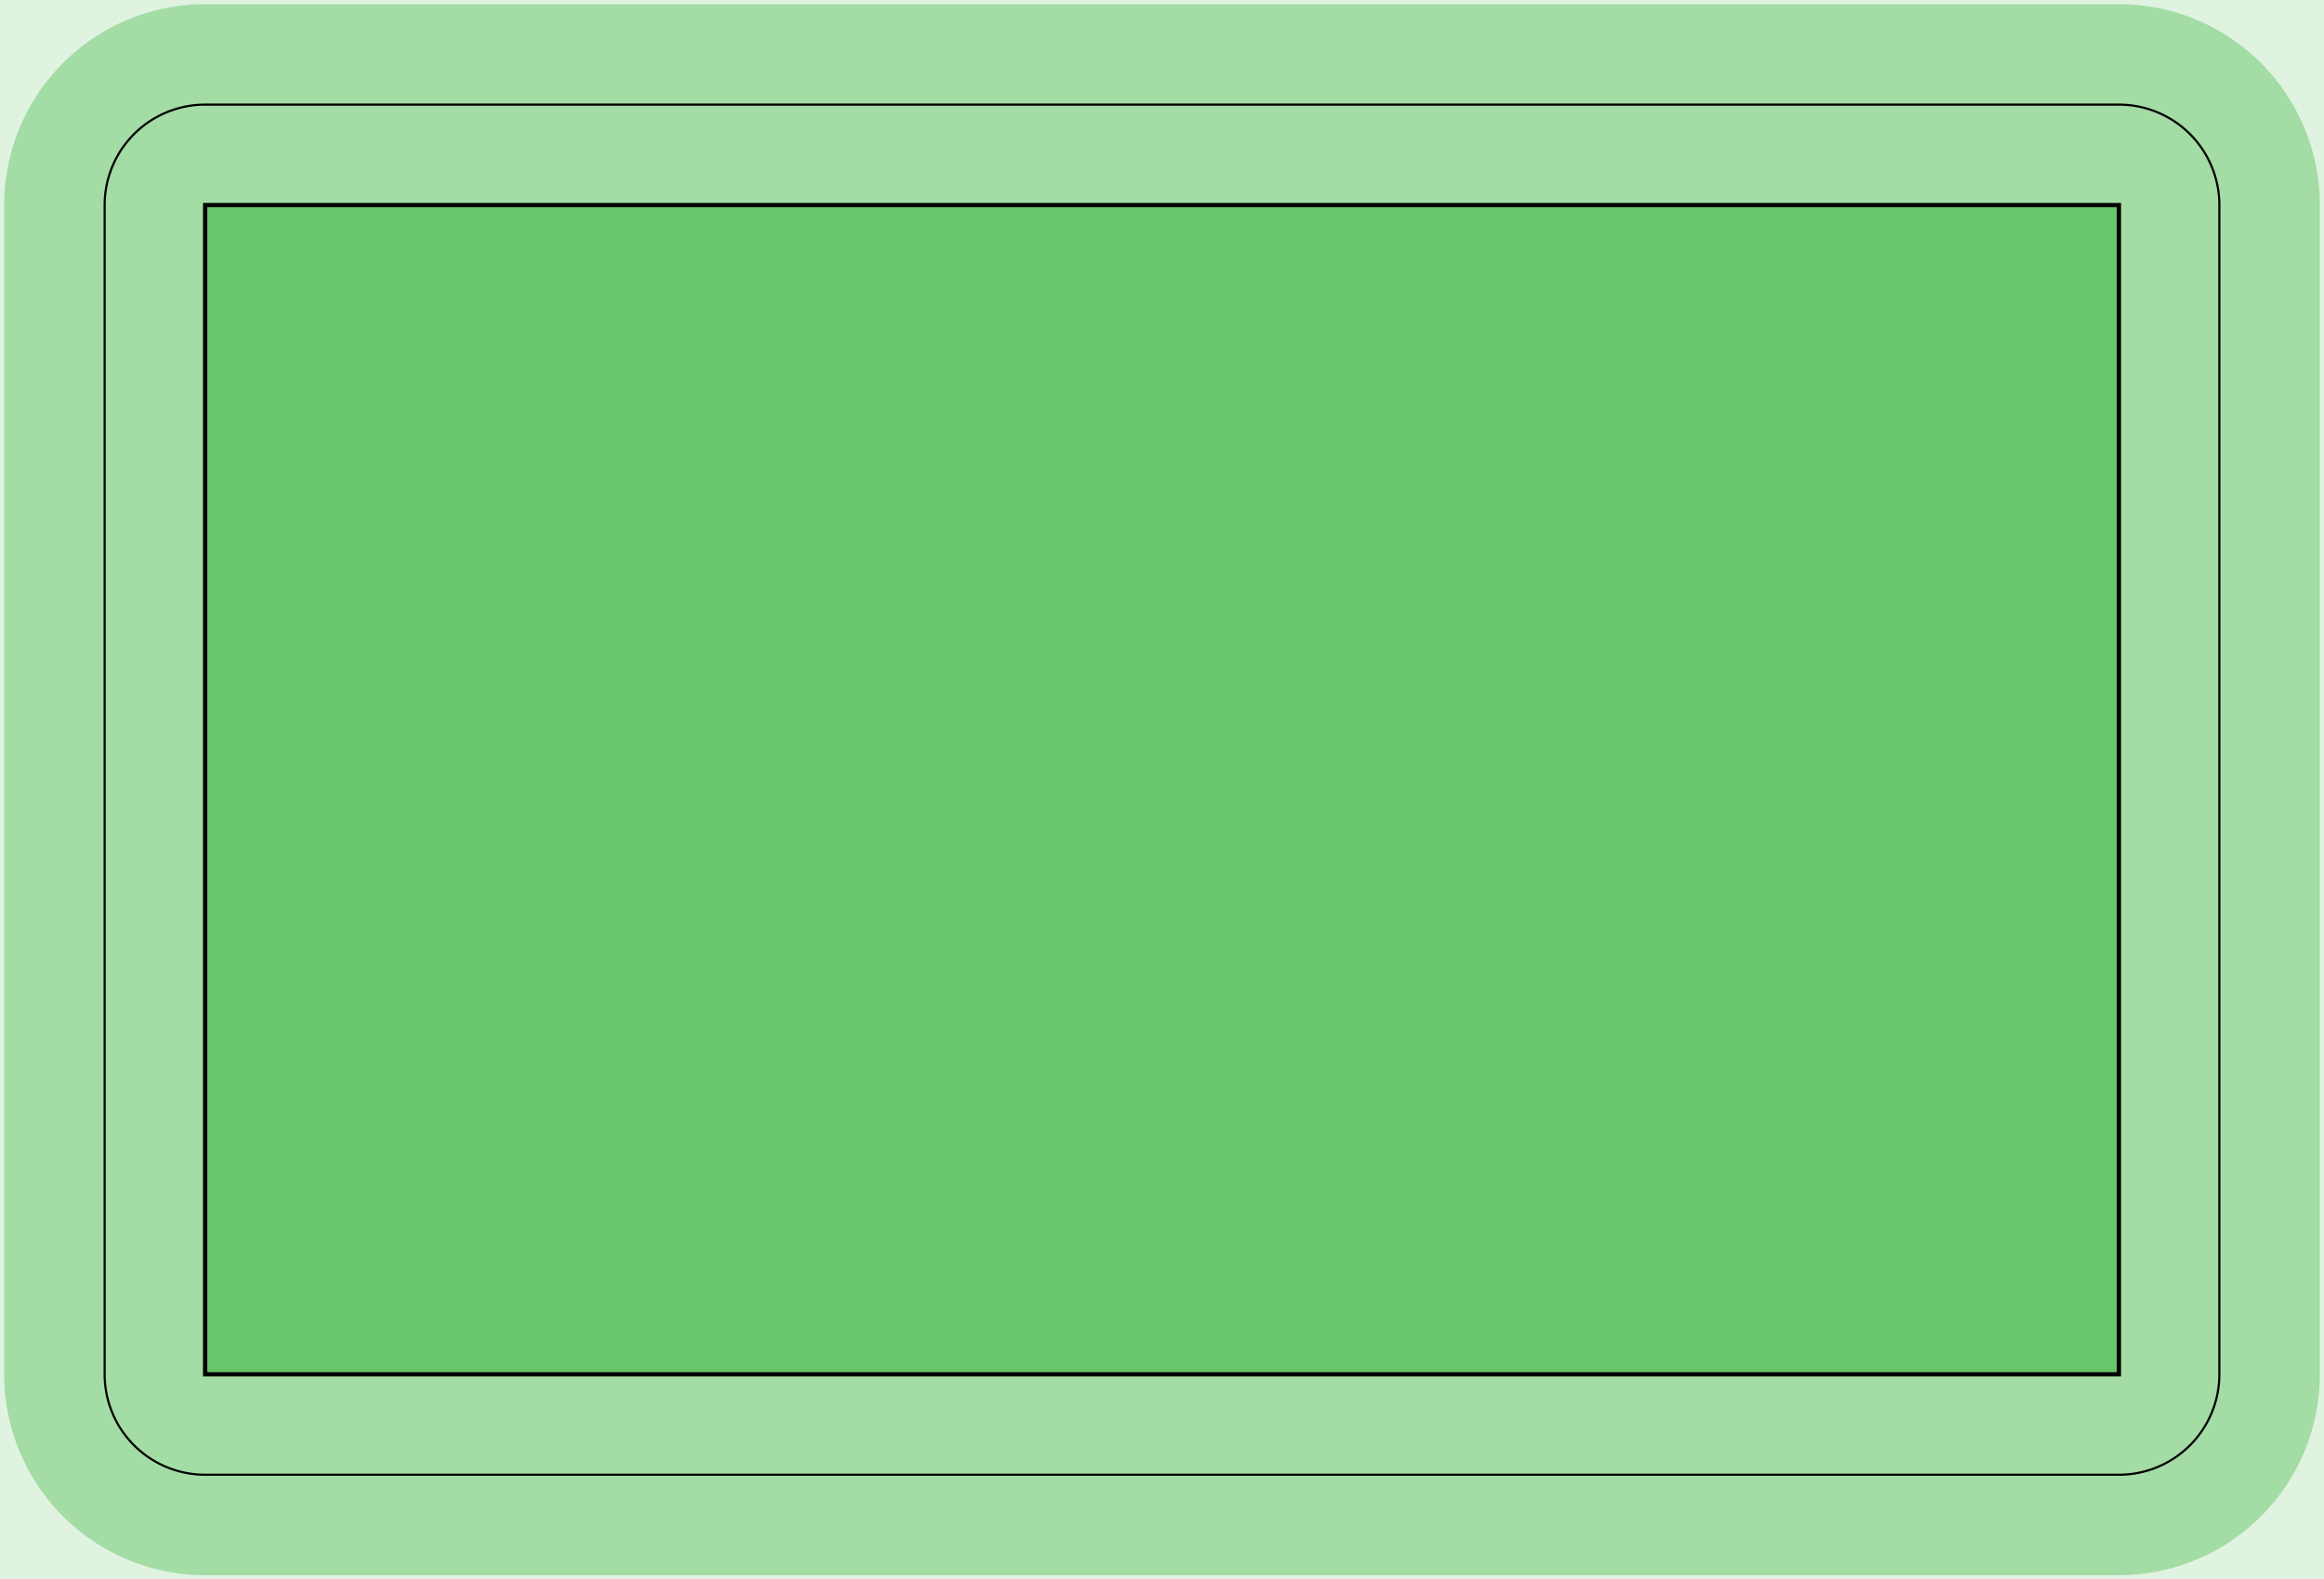 <?xml version="1.0" standalone="no"?>
<!DOCTYPE svg PUBLIC "-//W3C//DTD SVG 1.1//EN"
"http://www.w3.org/Graphics/SVG/1.1/DTD/svg11.dtd">
<!-- original:
<svg width="52.4598" height="35.6598" viewBox="0 0 1092.91 742.913" version="1.1"
-->
<svg width="5245.98" height="3565.98" viewBox="0 0 1092.91 742.913" version="1.1"
xmlns="http://www.w3.org/2000/svg"
xmlns:xlink="http://www.w3.org/1999/xlink">
<g fill-rule="evenodd"><path d="M 4.54747e-13,742.913 L 4.54747e-13,-2.27374e-13 L 1092.91,-2.27374e-13 L 1092.91,742.913 L 4.54747e-13,742.913 z " style="fill-opacity:0.2;fill:rgb(103,198,105);"/></g>
<polyline points="49.211,646.457 49.219,647.263 49.239,648.069 49.273,648.875 49.323,649.681 49.383,650.485 49.459,651.287 49.549,652.089 49.651,652.889 49.769,653.687 49.899,654.483 50.043,655.277 50.201,656.069 50.371,656.857 50.555,657.641 50.753,658.423 50.963,659.203 51.189,659.977 51.425,660.749 51.677,661.515 51.939,662.277 52.217,663.035 52.505,663.787 52.809,664.535 53.123,665.279 53.451,666.015 53.791,666.747 54.143,667.473 54.509,668.191 54.885,668.905 55.275,669.611 55.677,670.311 56.089,671.003 56.515,671.689 56.951,672.367 57.399,673.037 57.859,673.701 58.329,674.355 58.811,675.003 59.305,675.641 59.809,676.271 60.323,676.893 60.847,677.505 61.383,678.109 61.929,678.703 62.483,679.287 63.049,679.863 63.625,680.429 64.209,680.983 64.803,681.529 65.407,682.065 66.019,682.589 66.641,683.103 67.271,683.607 67.909,684.101 68.557,684.583 69.211,685.053 69.875,685.513 70.545,685.961 71.223,686.397 71.909,686.823 72.601,687.235 73.301,687.637 74.007,688.027 74.721,688.403 75.439,688.769 76.165,689.121 76.897,689.461 77.633,689.789 78.377,690.103 79.125,690.407 79.877,690.695 80.635,690.973 81.397,691.235 82.163,691.487 82.935,691.723 83.709,691.949 84.489,692.159 85.271,692.357 86.055,692.541 86.843,692.711 87.635,692.869 88.429,693.013 89.225,693.143 90.023,693.261 90.823,693.363 91.625,693.453 92.427,693.529 93.231,693.589 94.037,693.639 94.843,693.673 95.649,693.693 96.457,693.701 996.457,693.701 997.263,693.693 998.069,693.673 998.875,693.639 999.681,693.589 1000.48,693.529 1001.29,693.453 1002.09,693.363 1002.89,693.261 1003.69,693.143 1004.48,693.013 1005.28,692.869 1006.07,692.711 1006.86,692.541 1007.64,692.357 1008.42,692.159 1009.2,691.949 1009.98,691.723 1010.75,691.487 1011.51,691.235 1012.28,690.973 1013.03,690.695 1013.79,690.407 1014.53,690.103 1015.28,689.789 1016.01,689.461 1016.75,689.121 1017.47,688.769 1018.19,688.403 1018.9,688.027 1019.61,687.637 1020.31,687.235 1021,686.823 1021.69,686.397 1022.37,685.961 1023.04,685.513 1023.7,685.053 1024.35,684.583 1025,684.101 1025.64,683.607 1026.27,683.103 1026.89,682.589 1027.5,682.065 1028.11,681.529 1028.7,680.983 1029.29,680.429 1029.86,679.863 1030.43,679.287 1030.98,678.703 1031.53,678.109 1032.06,677.505 1032.59,676.893 1033.1,676.271 1033.61,675.641 1034.1,675.003 1034.58,674.355 1035.05,673.701 1035.51,673.037 1035.96,672.367 1036.4,671.689 1036.82,671.003 1037.23,670.311 1037.64,669.611 1038.03,668.905 1038.4,668.191 1038.77,667.473 1039.12,666.747 1039.46,666.015 1039.79,665.279 1040.1,664.535 1040.41,663.787 1040.69,663.035 1040.97,662.277 1041.23,661.515 1041.49,660.749 1041.72,659.977 1041.95,659.203 1042.16,658.423 1042.36,657.641 1042.54,656.857 1042.71,656.069 1042.87,655.277 1043.01,654.483 1043.14,653.687 1043.26,652.889 1043.36,652.089 1043.45,651.287 1043.53,650.485 1043.59,649.681 1043.64,648.875 1043.67,648.069 1043.69,647.263 1043.7,646.457 1043.7,96.457 1043.69,95.649 1043.67,94.843 1043.64,94.037 1043.59,93.231 1043.53,92.427 1043.45,91.625 1043.36,90.823 1043.26,90.023 1043.14,89.225 1043.01,88.429 1042.87,87.635 1042.71,86.843 1042.54,86.055 1042.36,85.271 1042.16,84.489 1041.95,83.709 1041.72,82.935 1041.49,82.163 1041.23,81.397 1040.97,80.635 1040.69,79.877 1040.41,79.125 1040.1,78.377 1039.79,77.633 1039.46,76.897 1039.12,76.165 1038.77,75.439 1038.4,74.721 1038.03,74.007 1037.64,73.301 1037.23,72.601 1036.82,71.909 1036.4,71.223 1035.96,70.545 1035.51,69.875 1035.05,69.211 1034.58,68.557 1034.1,67.909 1033.61,67.271 1033.1,66.641 1032.59,66.019 1032.06,65.407 1031.53,64.803 1030.98,64.209 1030.43,63.625 1029.86,63.049 1029.29,62.483 1028.7,61.929 1028.11,61.383 1027.5,60.847 1026.89,60.323 1026.27,59.809 1025.64,59.305 1025,58.811 1024.35,58.329 1023.7,57.859 1023.04,57.399 1022.37,56.951 1021.69,56.515 1021,56.089 1020.31,55.677 1019.61,55.275 1018.9,54.885 1018.19,54.509 1017.47,54.143 1016.75,53.791 1016.01,53.451 1015.28,53.123 1014.53,52.809 1013.79,52.505 1013.03,52.217 1012.28,51.939 1011.51,51.677 1010.75,51.425 1009.98,51.189 1009.2,50.963 1008.42,50.753 1007.64,50.555 1006.86,50.371 1006.07,50.201 1005.28,50.043 1004.48,49.899 1003.69,49.769 1002.89,49.651 1002.09,49.549 1001.29,49.459 1000.48,49.383 999.681,49.323 998.875,49.273 998.069,49.239 997.263,49.219 996.457,49.211 96.457,49.211 95.649,49.219 94.843,49.239 94.037,49.273 93.231,49.323 92.427,49.383 91.625,49.459 90.823,49.549 90.023,49.651 89.225,49.769 88.429,49.899 87.635,50.043 86.843,50.201 86.055,50.371 85.271,50.555 84.489,50.753 83.709,50.963 82.935,51.189 82.163,51.425 81.397,51.677 80.635,51.939 79.877,52.217 79.125,52.505 78.377,52.809 77.633,53.123 76.897,53.451 76.165,53.791 75.439,54.143 74.721,54.509 74.007,54.885 73.301,55.275 72.601,55.677 71.909,56.089 71.223,56.515 70.545,56.951 69.875,57.399 69.211,57.859 68.557,58.329 67.909,58.811 67.271,59.305 66.641,59.809 66.019,60.323 65.407,60.847 64.803,61.383 64.209,61.929 63.625,62.483 63.049,63.049 62.483,63.625 61.929,64.209 61.383,64.803 60.847,65.407 60.323,66.019 59.809,66.641 59.305,67.271 58.811,67.909 58.329,68.557 57.859,69.211 57.399,69.875 56.951,70.545 56.515,71.223 56.089,71.909 55.677,72.601 55.275,73.301 54.885,74.007 54.509,74.721 54.143,75.439 53.791,76.165 53.451,76.897 53.123,77.633 52.809,78.377 52.505,79.125 52.217,79.877 51.939,80.635 51.677,81.397 51.425,82.163 51.189,82.935 50.963,83.709 50.753,84.489 50.555,85.271 50.371,86.055 50.201,86.843 50.043,87.635 49.899,88.429 49.769,89.225 49.651,90.023 49.549,90.823 49.459,91.625 49.383,92.427 49.323,93.231 49.273,94.037 49.239,94.843 49.219,95.649 49.211,96.457 49.211,646.457" style="stroke:rgb(103,198,105);stroke-width:94.488;fill:none;stroke-opacity:0.5;stroke-linecap:round;stroke-linejoin:round;;fill:none"/>
<polyline points="49.211,646.457 49.219,647.263 49.239,648.069 49.273,648.875 49.323,649.681 49.383,650.485 49.459,651.287 49.549,652.089 49.651,652.889 49.769,653.687 49.899,654.483 50.043,655.277 50.201,656.069 50.371,656.857 50.555,657.641 50.753,658.423 50.963,659.203 51.189,659.977 51.425,660.749 51.677,661.515 51.939,662.277 52.217,663.035 52.505,663.787 52.809,664.535 53.123,665.279 53.451,666.015 53.791,666.747 54.143,667.473 54.509,668.191 54.885,668.905 55.275,669.611 55.677,670.311 56.089,671.003 56.515,671.689 56.951,672.367 57.399,673.037 57.859,673.701 58.329,674.355 58.811,675.003 59.305,675.641 59.809,676.271 60.323,676.893 60.847,677.505 61.383,678.109 61.929,678.703 62.483,679.287 63.049,679.863 63.625,680.429 64.209,680.983 64.803,681.529 65.407,682.065 66.019,682.589 66.641,683.103 67.271,683.607 67.909,684.101 68.557,684.583 69.211,685.053 69.875,685.513 70.545,685.961 71.223,686.397 71.909,686.823 72.601,687.235 73.301,687.637 74.007,688.027 74.721,688.403 75.439,688.769 76.165,689.121 76.897,689.461 77.633,689.789 78.377,690.103 79.125,690.407 79.877,690.695 80.635,690.973 81.397,691.235 82.163,691.487 82.935,691.723 83.709,691.949 84.489,692.159 85.271,692.357 86.055,692.541 86.843,692.711 87.635,692.869 88.429,693.013 89.225,693.143 90.023,693.261 90.823,693.363 91.625,693.453 92.427,693.529 93.231,693.589 94.037,693.639 94.843,693.673 95.649,693.693 96.457,693.701 996.457,693.701 997.263,693.693 998.069,693.673 998.875,693.639 999.681,693.589 1000.48,693.529 1001.29,693.453 1002.09,693.363 1002.89,693.261 1003.69,693.143 1004.48,693.013 1005.28,692.869 1006.07,692.711 1006.86,692.541 1007.64,692.357 1008.42,692.159 1009.2,691.949 1009.98,691.723 1010.75,691.487 1011.51,691.235 1012.28,690.973 1013.03,690.695 1013.79,690.407 1014.53,690.103 1015.28,689.789 1016.01,689.461 1016.75,689.121 1017.47,688.769 1018.19,688.403 1018.9,688.027 1019.61,687.637 1020.31,687.235 1021,686.823 1021.69,686.397 1022.37,685.961 1023.04,685.513 1023.7,685.053 1024.35,684.583 1025,684.101 1025.64,683.607 1026.27,683.103 1026.89,682.589 1027.5,682.065 1028.11,681.529 1028.7,680.983 1029.29,680.429 1029.86,679.863 1030.43,679.287 1030.98,678.703 1031.53,678.109 1032.06,677.505 1032.59,676.893 1033.1,676.271 1033.61,675.641 1034.1,675.003 1034.58,674.355 1035.05,673.701 1035.51,673.037 1035.96,672.367 1036.4,671.689 1036.82,671.003 1037.23,670.311 1037.64,669.611 1038.03,668.905 1038.4,668.191 1038.77,667.473 1039.12,666.747 1039.46,666.015 1039.79,665.279 1040.1,664.535 1040.41,663.787 1040.69,663.035 1040.97,662.277 1041.23,661.515 1041.49,660.749 1041.72,659.977 1041.95,659.203 1042.16,658.423 1042.36,657.641 1042.54,656.857 1042.71,656.069 1042.87,655.277 1043.01,654.483 1043.14,653.687 1043.26,652.889 1043.36,652.089 1043.45,651.287 1043.53,650.485 1043.59,649.681 1043.64,648.875 1043.67,648.069 1043.69,647.263 1043.7,646.457 1043.7,96.457 1043.69,95.649 1043.67,94.843 1043.64,94.037 1043.59,93.231 1043.53,92.427 1043.45,91.625 1043.36,90.823 1043.26,90.023 1043.14,89.225 1043.01,88.429 1042.87,87.635 1042.71,86.843 1042.54,86.055 1042.36,85.271 1042.16,84.489 1041.95,83.709 1041.72,82.935 1041.49,82.163 1041.23,81.397 1040.97,80.635 1040.69,79.877 1040.41,79.125 1040.1,78.377 1039.79,77.633 1039.46,76.897 1039.12,76.165 1038.77,75.439 1038.4,74.721 1038.03,74.007 1037.64,73.301 1037.23,72.601 1036.82,71.909 1036.4,71.223 1035.96,70.545 1035.51,69.875 1035.05,69.211 1034.58,68.557 1034.1,67.909 1033.61,67.271 1033.1,66.641 1032.59,66.019 1032.06,65.407 1031.53,64.803 1030.98,64.209 1030.43,63.625 1029.86,63.049 1029.29,62.483 1028.7,61.929 1028.11,61.383 1027.5,60.847 1026.89,60.323 1026.27,59.809 1025.64,59.305 1025,58.811 1024.35,58.329 1023.7,57.859 1023.04,57.399 1022.37,56.951 1021.69,56.515 1021,56.089 1020.31,55.677 1019.61,55.275 1018.9,54.885 1018.19,54.509 1017.47,54.143 1016.75,53.791 1016.01,53.451 1015.28,53.123 1014.53,52.809 1013.79,52.505 1013.03,52.217 1012.28,51.939 1011.51,51.677 1010.75,51.425 1009.98,51.189 1009.2,50.963 1008.42,50.753 1007.64,50.555 1006.86,50.371 1006.07,50.201 1005.28,50.043 1004.48,49.899 1003.69,49.769 1002.89,49.651 1002.09,49.549 1001.29,49.459 1000.48,49.383 999.681,49.323 998.875,49.273 998.069,49.239 997.263,49.219 996.457,49.211 96.457,49.211 95.649,49.219 94.843,49.239 94.037,49.273 93.231,49.323 92.427,49.383 91.625,49.459 90.823,49.549 90.023,49.651 89.225,49.769 88.429,49.899 87.635,50.043 86.843,50.201 86.055,50.371 85.271,50.555 84.489,50.753 83.709,50.963 82.935,51.189 82.163,51.425 81.397,51.677 80.635,51.939 79.877,52.217 79.125,52.505 78.377,52.809 77.633,53.123 76.897,53.451 76.165,53.791 75.439,54.143 74.721,54.509 74.007,54.885 73.301,55.275 72.601,55.677 71.909,56.089 71.223,56.515 70.545,56.951 69.875,57.399 69.211,57.859 68.557,58.329 67.909,58.811 67.271,59.305 66.641,59.809 66.019,60.323 65.407,60.847 64.803,61.383 64.209,61.929 63.625,62.483 63.049,63.049 62.483,63.625 61.929,64.209 61.383,64.803 60.847,65.407 60.323,66.019 59.809,66.641 59.305,67.271 58.811,67.909 58.329,68.557 57.859,69.211 57.399,69.875 56.951,70.545 56.515,71.223 56.089,71.909 55.677,72.601 55.275,73.301 54.885,74.007 54.509,74.721 54.143,75.439 53.791,76.165 53.451,76.897 53.123,77.633 52.809,78.377 52.505,79.125 52.217,79.877 51.939,80.635 51.677,81.397 51.425,82.163 51.189,82.935 50.963,83.709 50.753,84.489 50.555,85.271 50.371,86.055 50.201,86.843 50.043,87.635 49.899,88.429 49.769,89.225 49.651,90.023 49.549,90.823 49.459,91.625 49.383,92.427 49.323,93.231 49.273,94.037 49.239,94.843 49.219,95.649 49.211,96.457 49.211,646.457" style="stroke:rgb(0,0,0);stroke-width:1px;fill:none;stroke-opacity:1;stroke-linecap:round;stroke-linejoin:round;;fill:none"/>
<g fill-rule="evenodd"><path d="M 96.457,646.457 L 96.457,96.457 L 996.457,96.457 L 996.457,646.457 L 96.457,646.457 z " style="fill-opacity:1;fill:rgb(103,198,105);stroke:rgb(0,0,0);stroke-width:2"/></g>
</svg>
